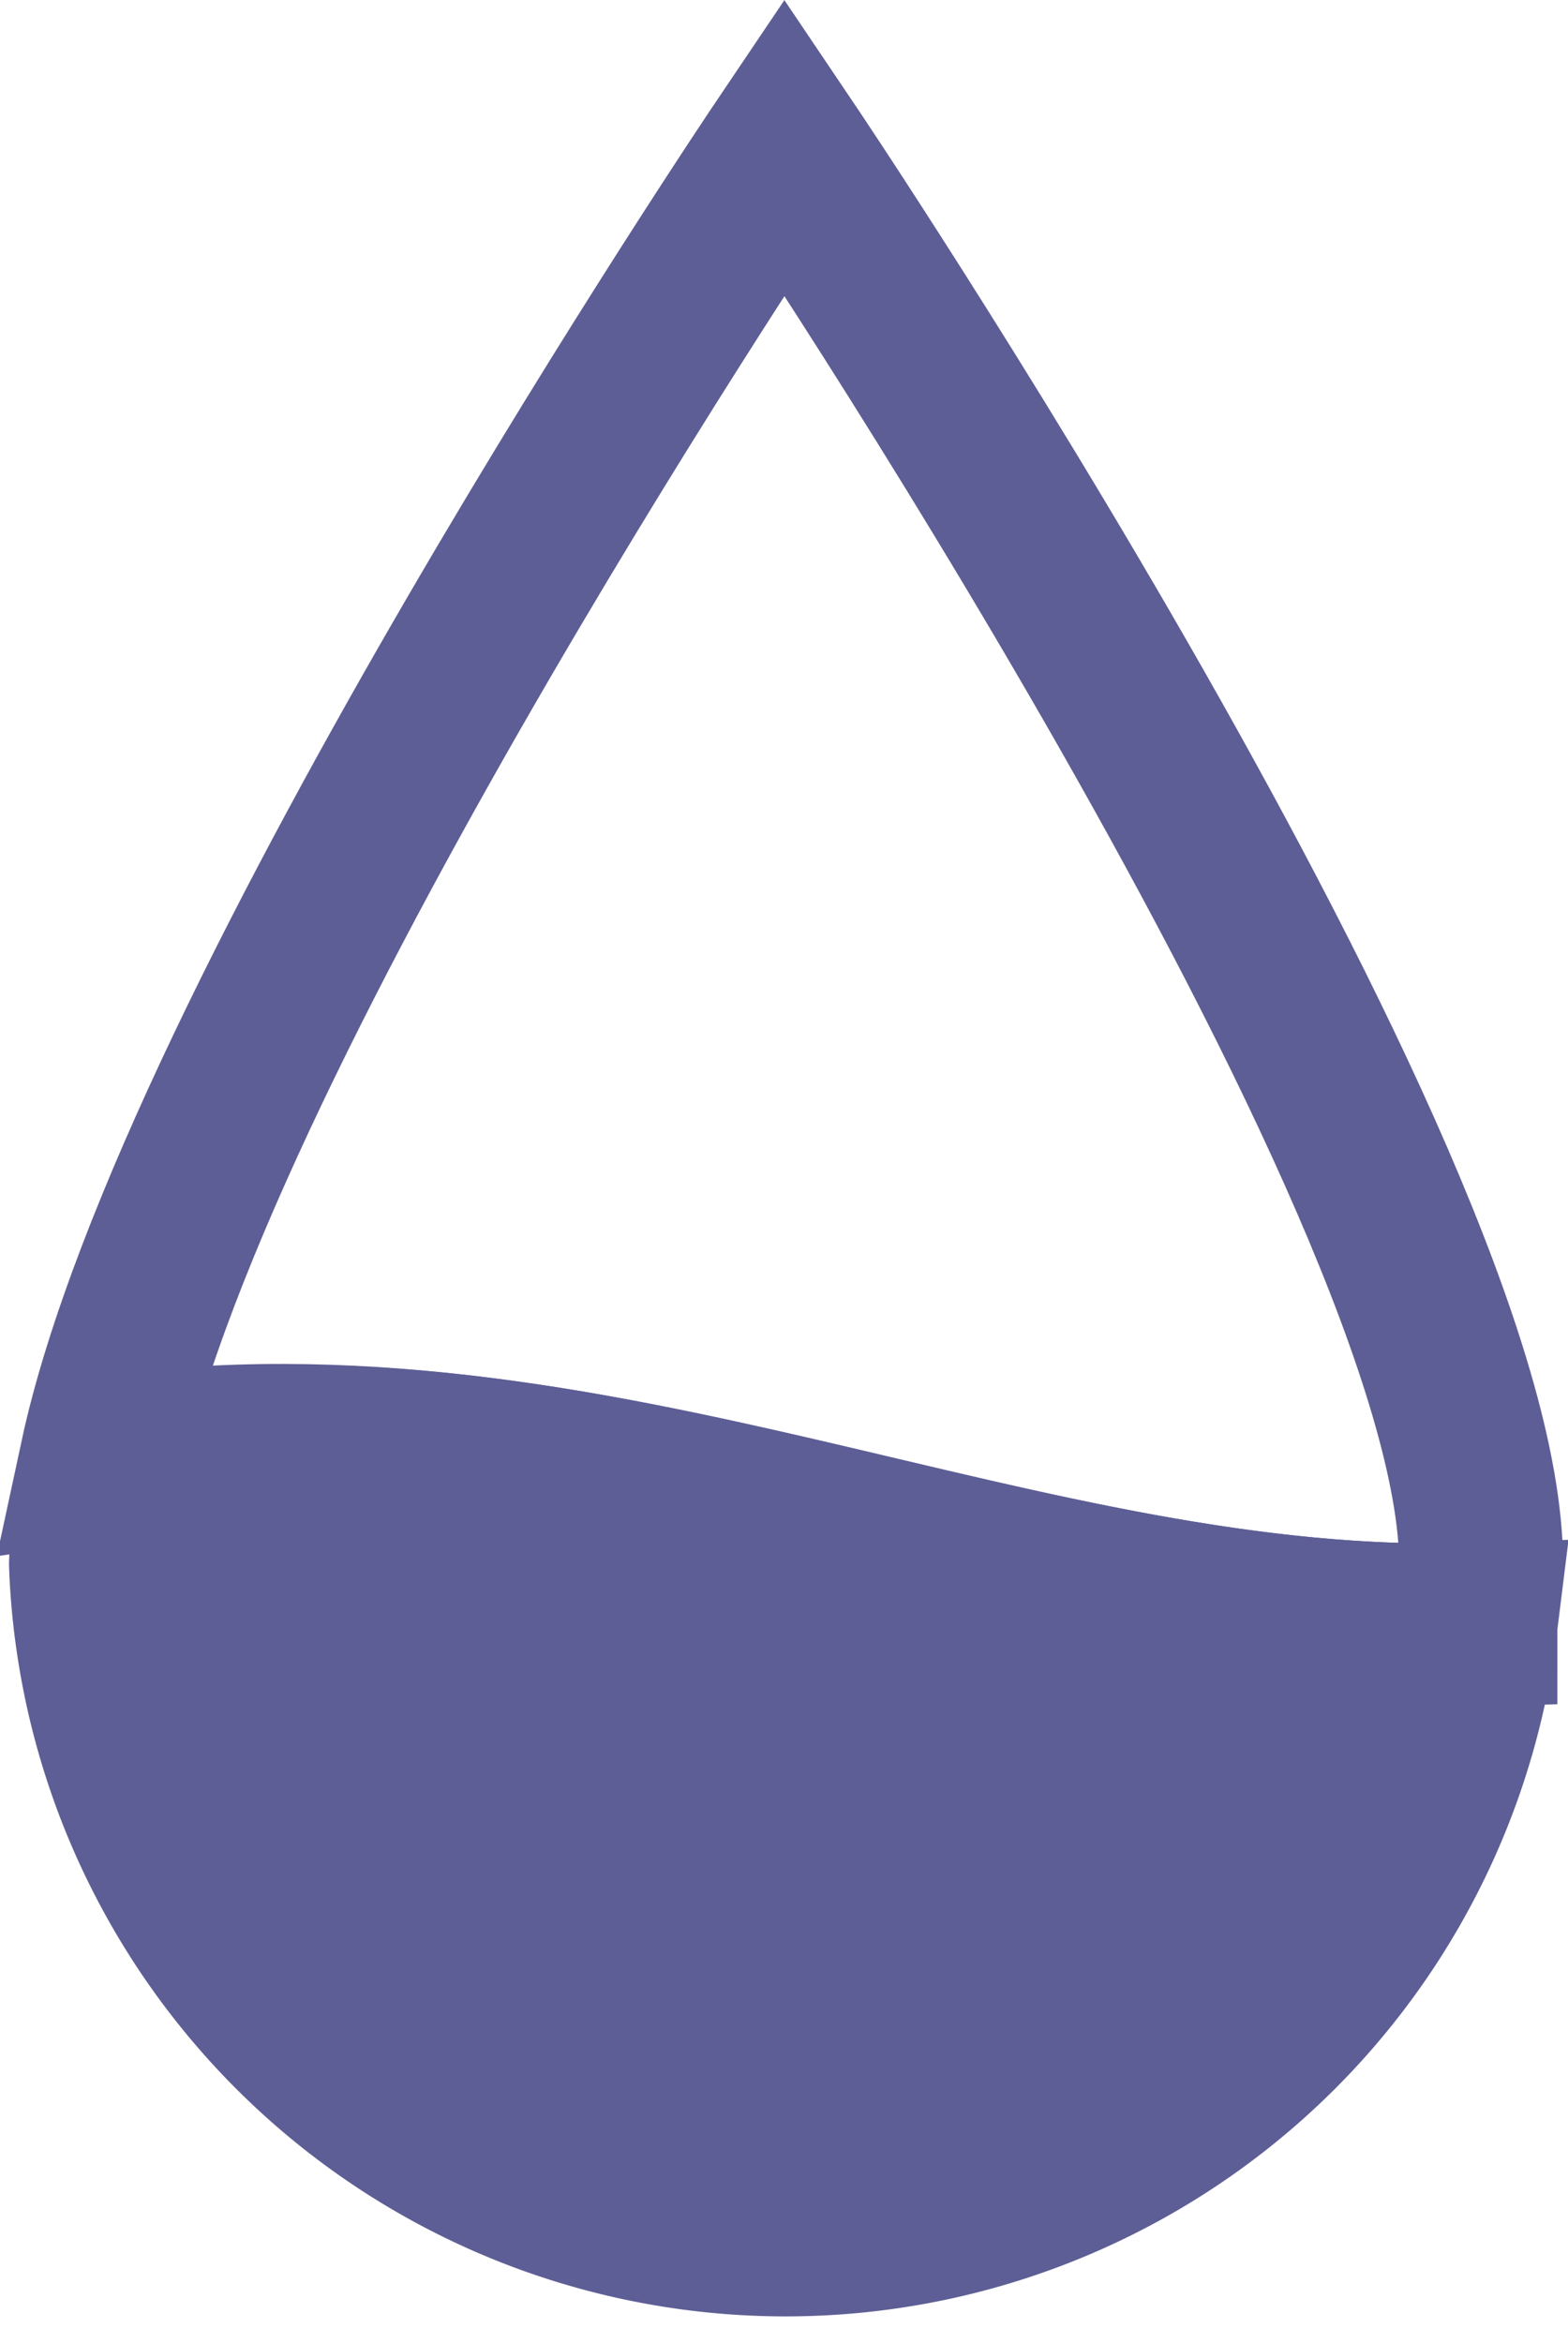 <svg xmlns="http://www.w3.org/2000/svg" viewBox="0 0 19.13 28.58"><g id="Layer_2" data-name="Layer 2"><g id="Layer_1-2" data-name="Layer 1"><path d="M18 19.82c0-.25.07-.48.07-.74 0-4.69-8.5-17.29-8.5-17.29s-7.18 10.65-8.33 16C7.27 16.93 12.44 20 18 19.82z" stroke="#5e5e96" stroke-miterlimit="10" stroke-width="2" fill="none"/><path d="M1.28 17.8a6.39 6.39 0 0 0-.17 1.28 8.48 8.48 0 0 0 16.89.74C12.44 20 7.27 16.93 1.28 17.8z" fill="#5e5e96" opacity=".5"/><path d="M1.28 17.8a6.39 6.39 0 0 0-.17 1.28 8.48 8.48 0 0 0 16.89.74C12.44 20 7.27 16.93 1.28 17.8z" fill="#5e5e96" stroke="#5e5e96" stroke-miterlimit="10" stroke-width="2"/></g></g></svg>